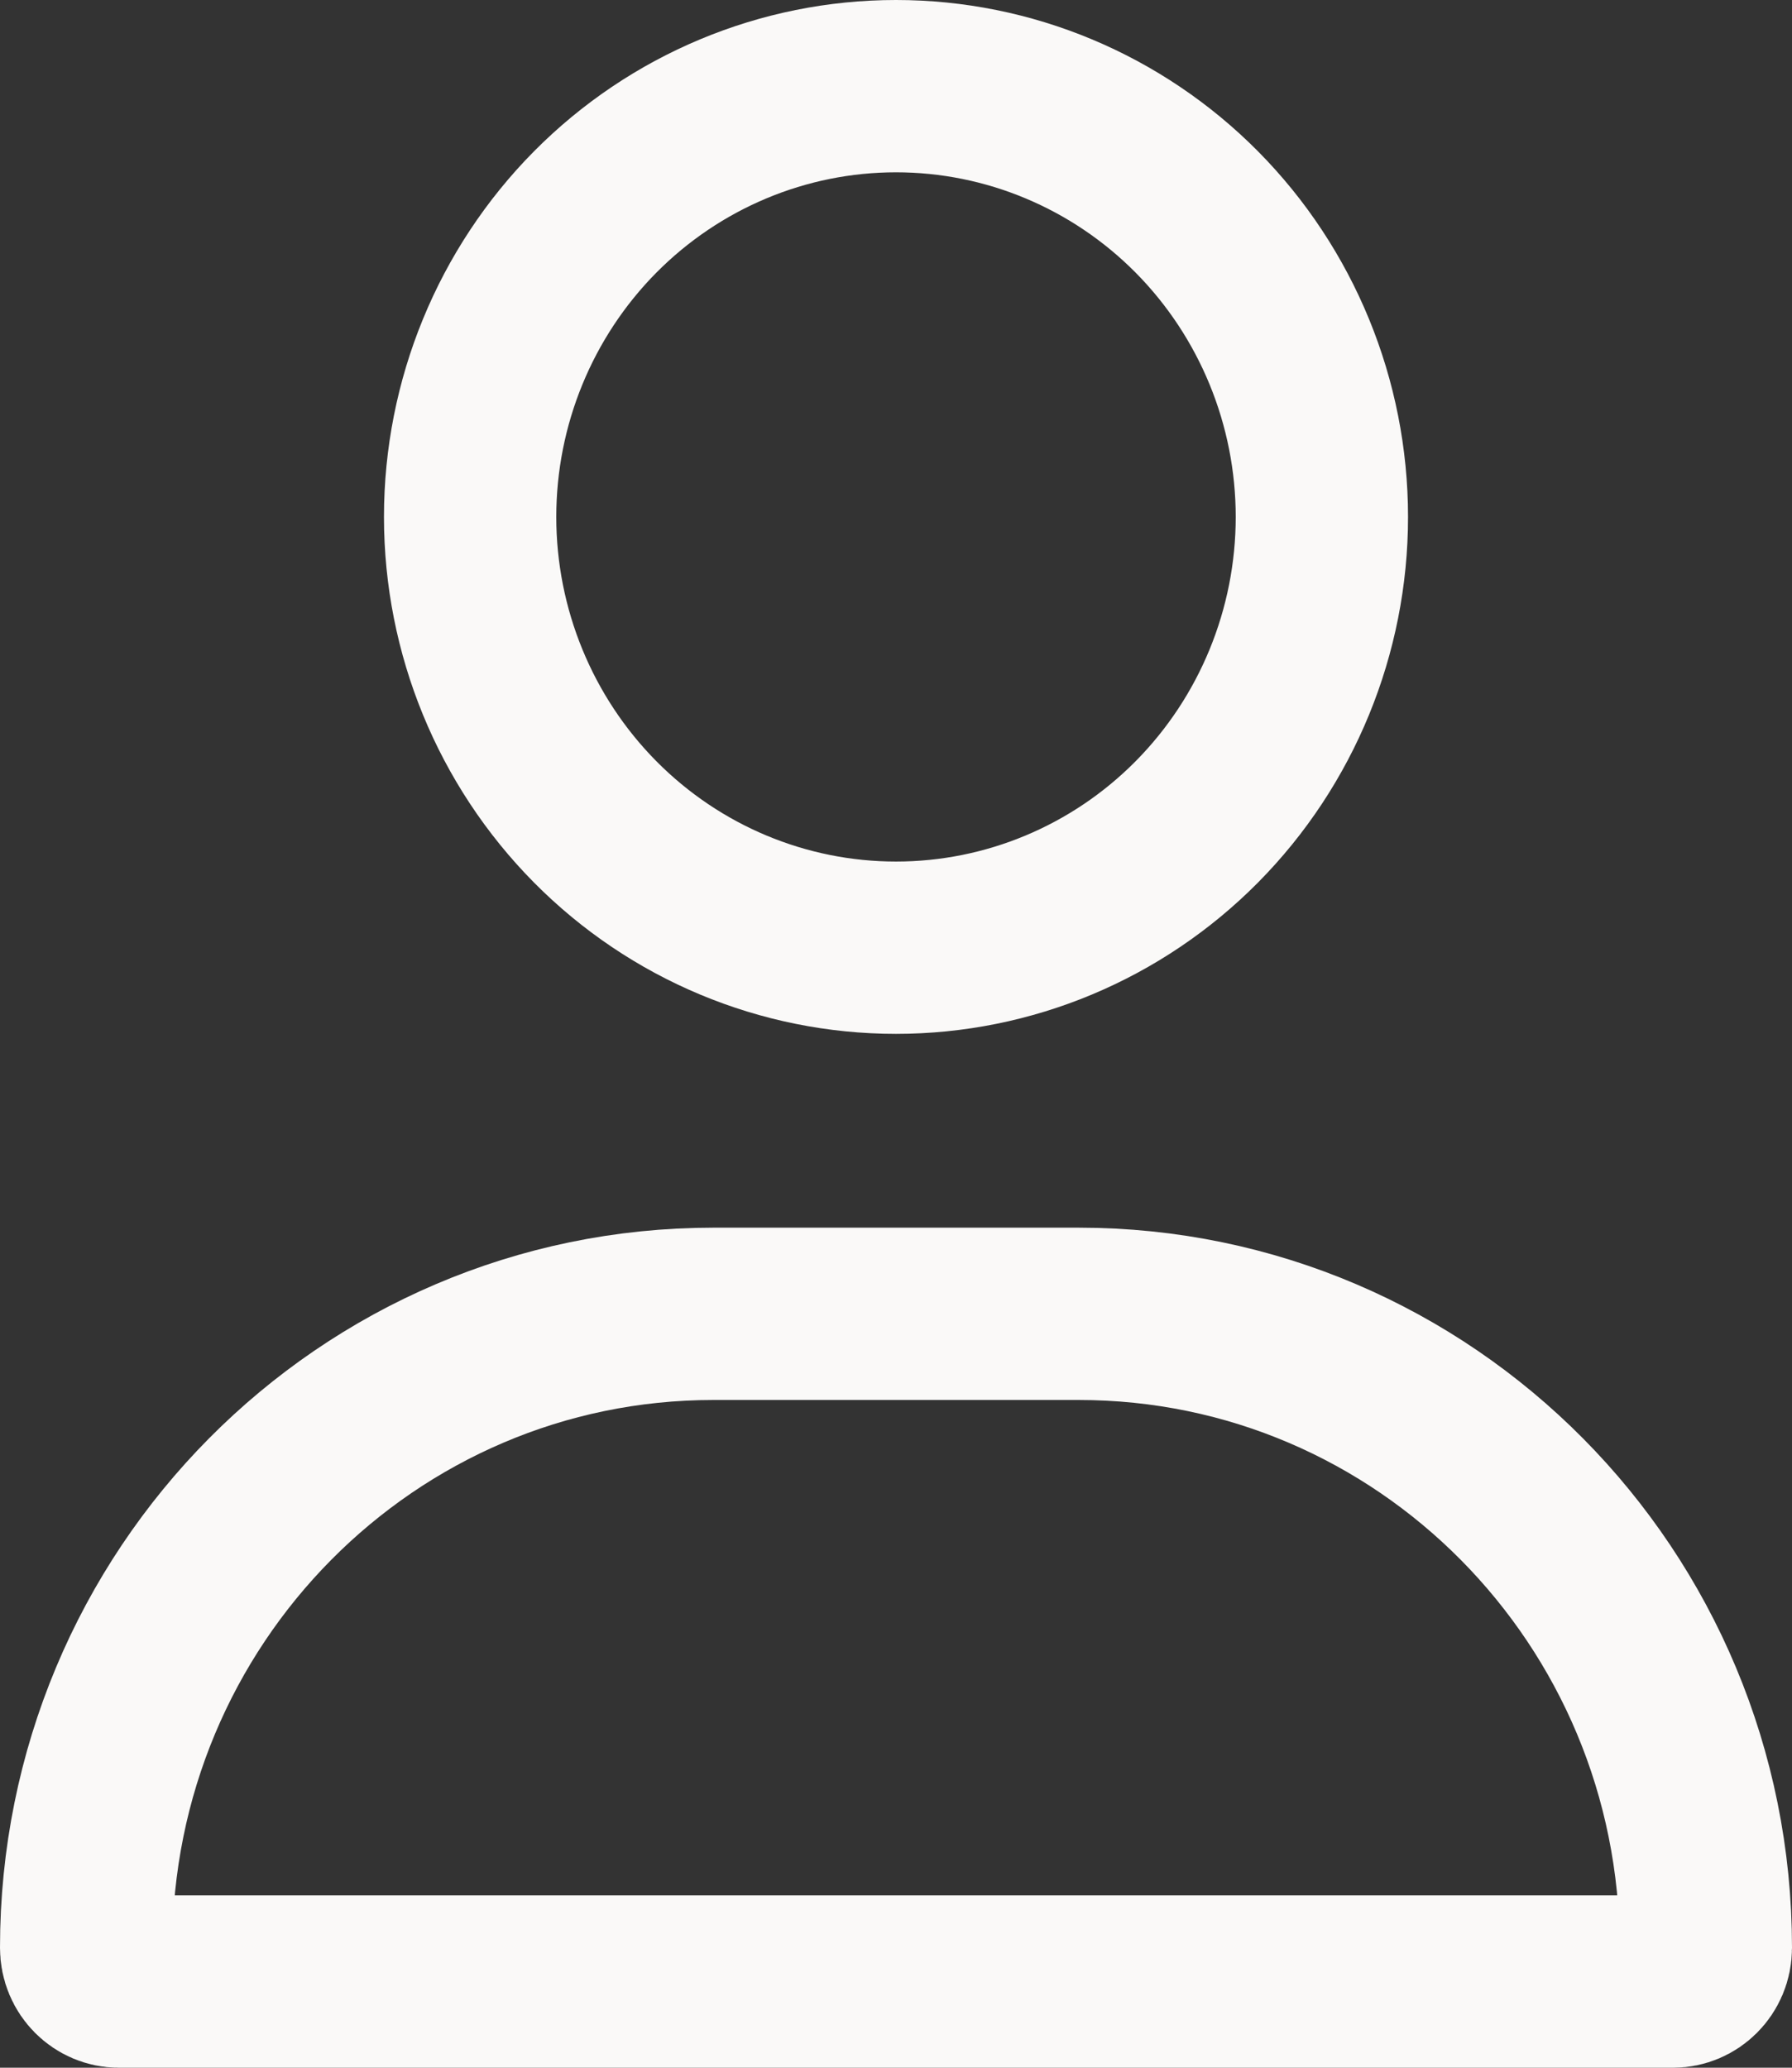 <svg width="26" height="30" viewBox="0 0 26 30" fill="none" xmlns="http://www.w3.org/2000/svg">
<rect x="0" y="0" width="26" height="30" fill="#333333" stroke="none"/>
<path d="M17.365 11.924C16.205 13.095 14.635 13.75 13 13.75C11.365 13.75 9.795 13.095 8.635 11.924C7.475 10.752 6.821 9.161 6.821 7.5C6.821 5.839 7.475 4.248 8.635 3.076C9.795 1.906 11.365 1.25 13 1.25C14.635 1.25 16.205 1.906 17.365 3.076C18.525 4.248 19.179 5.839 19.179 7.5C19.179 9.161 18.525 10.752 17.365 11.924ZM1.25 28.26C1.25 23.167 5.333 19.062 10.348 19.062H15.652C20.667 19.062 24.75 23.167 24.75 28.26C24.75 28.542 24.526 28.75 24.276 28.75H1.724C1.473 28.75 1.25 28.542 1.25 28.26Z" stroke="#FAF9F8" stroke-width="2.5"/>
</svg>
